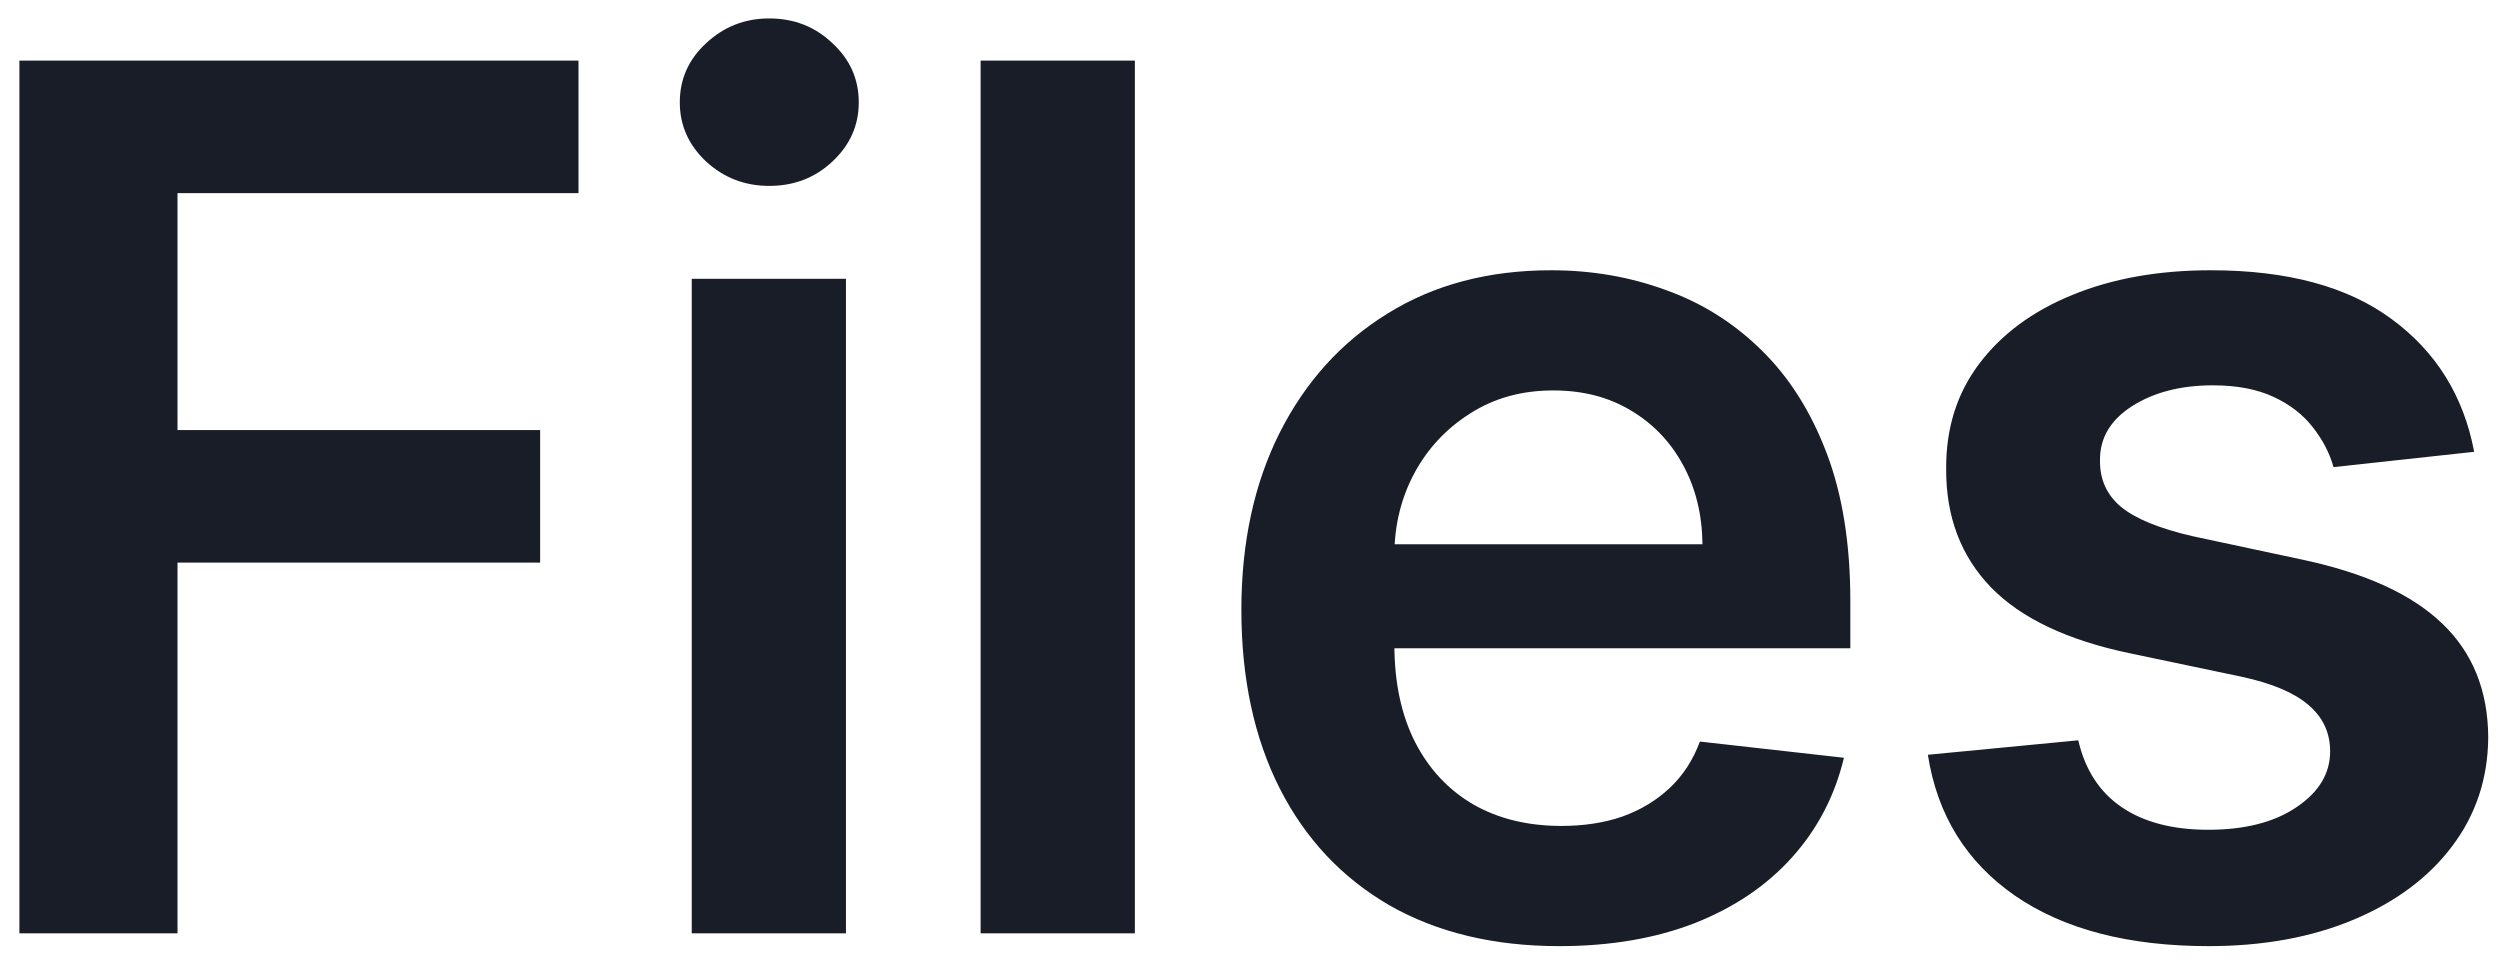 <svg width="75" height="29" viewBox="0 0 75 29" fill="none" xmlns="http://www.w3.org/2000/svg">
<path d="M0.582 28V1.818H17.355V5.794H5.325V12.902H16.204V16.878H5.325V28H0.582ZM20.752 28V8.364H25.379V28H20.752ZM23.078 5.577C22.345 5.577 21.715 5.334 21.186 4.848C20.658 4.354 20.394 3.761 20.394 3.071C20.394 2.372 20.658 1.78 21.186 1.294C21.715 0.8 22.345 0.553 23.078 0.553C23.82 0.553 24.451 0.8 24.97 1.294C25.499 1.78 25.763 2.372 25.763 3.071C25.763 3.761 25.499 4.354 24.97 4.848C24.451 5.334 23.82 5.577 23.078 5.577ZM34.046 1.818V28H29.418V1.818H34.046ZM46.778 28.384C44.809 28.384 43.109 27.974 41.677 27.156C40.254 26.329 39.159 25.162 38.392 23.653C37.625 22.136 37.241 20.351 37.241 18.297C37.241 16.277 37.625 14.504 38.392 12.979C39.167 11.445 40.25 10.251 41.639 9.399C43.028 8.538 44.66 8.108 46.535 8.108C47.745 8.108 48.888 8.304 49.961 8.696C51.044 9.08 51.998 9.676 52.825 10.486C53.66 11.296 54.317 12.327 54.794 13.579C55.271 14.824 55.51 16.307 55.51 18.028V19.447H39.415V16.328H51.074C51.065 15.442 50.873 14.653 50.498 13.963C50.123 13.264 49.599 12.714 48.926 12.314C48.261 11.913 47.486 11.713 46.599 11.713C45.653 11.713 44.822 11.943 44.106 12.403C43.39 12.855 42.832 13.452 42.432 14.193C42.04 14.926 41.839 15.732 41.831 16.609V19.332C41.831 20.474 42.04 21.454 42.457 22.273C42.875 23.082 43.459 23.704 44.209 24.139C44.959 24.565 45.836 24.778 46.842 24.778C47.515 24.778 48.125 24.685 48.67 24.497C49.216 24.301 49.689 24.016 50.089 23.641C50.49 23.266 50.792 22.801 50.997 22.247L55.318 22.733C55.045 23.875 54.525 24.872 53.758 25.724C53 26.568 52.028 27.224 50.844 27.693C49.659 28.153 48.304 28.384 46.778 28.384ZM74.225 13.554L70.006 14.014C69.887 13.588 69.678 13.188 69.38 12.812C69.09 12.438 68.698 12.135 68.204 11.905C67.709 11.675 67.104 11.56 66.388 11.56C65.425 11.56 64.615 11.768 63.959 12.186C63.311 12.604 62.992 13.145 63 13.81C62.992 14.381 63.201 14.845 63.627 15.203C64.061 15.561 64.777 15.855 65.775 16.085L69.124 16.801C70.982 17.202 72.362 17.837 73.266 18.706C74.178 19.575 74.638 20.713 74.647 22.119C74.638 23.355 74.276 24.446 73.56 25.392C72.853 26.329 71.868 27.062 70.607 27.591C69.346 28.119 67.897 28.384 66.26 28.384C63.857 28.384 61.922 27.881 60.456 26.875C58.99 25.861 58.117 24.45 57.836 22.643L62.348 22.209C62.553 23.095 62.987 23.764 63.652 24.216C64.317 24.668 65.182 24.893 66.248 24.893C67.347 24.893 68.229 24.668 68.894 24.216C69.567 23.764 69.904 23.206 69.904 22.541C69.904 21.979 69.686 21.514 69.252 21.148C68.826 20.781 68.161 20.5 67.257 20.304L63.908 19.601C62.025 19.209 60.631 18.548 59.728 17.619C58.824 16.682 58.377 15.497 58.385 14.065C58.377 12.855 58.705 11.807 59.37 10.921C60.043 10.026 60.976 9.335 62.169 8.849C63.371 8.355 64.756 8.108 66.324 8.108C68.625 8.108 70.436 8.598 71.757 9.578C73.087 10.558 73.909 11.883 74.225 13.554Z" fill="#181D27"/>
</svg>
